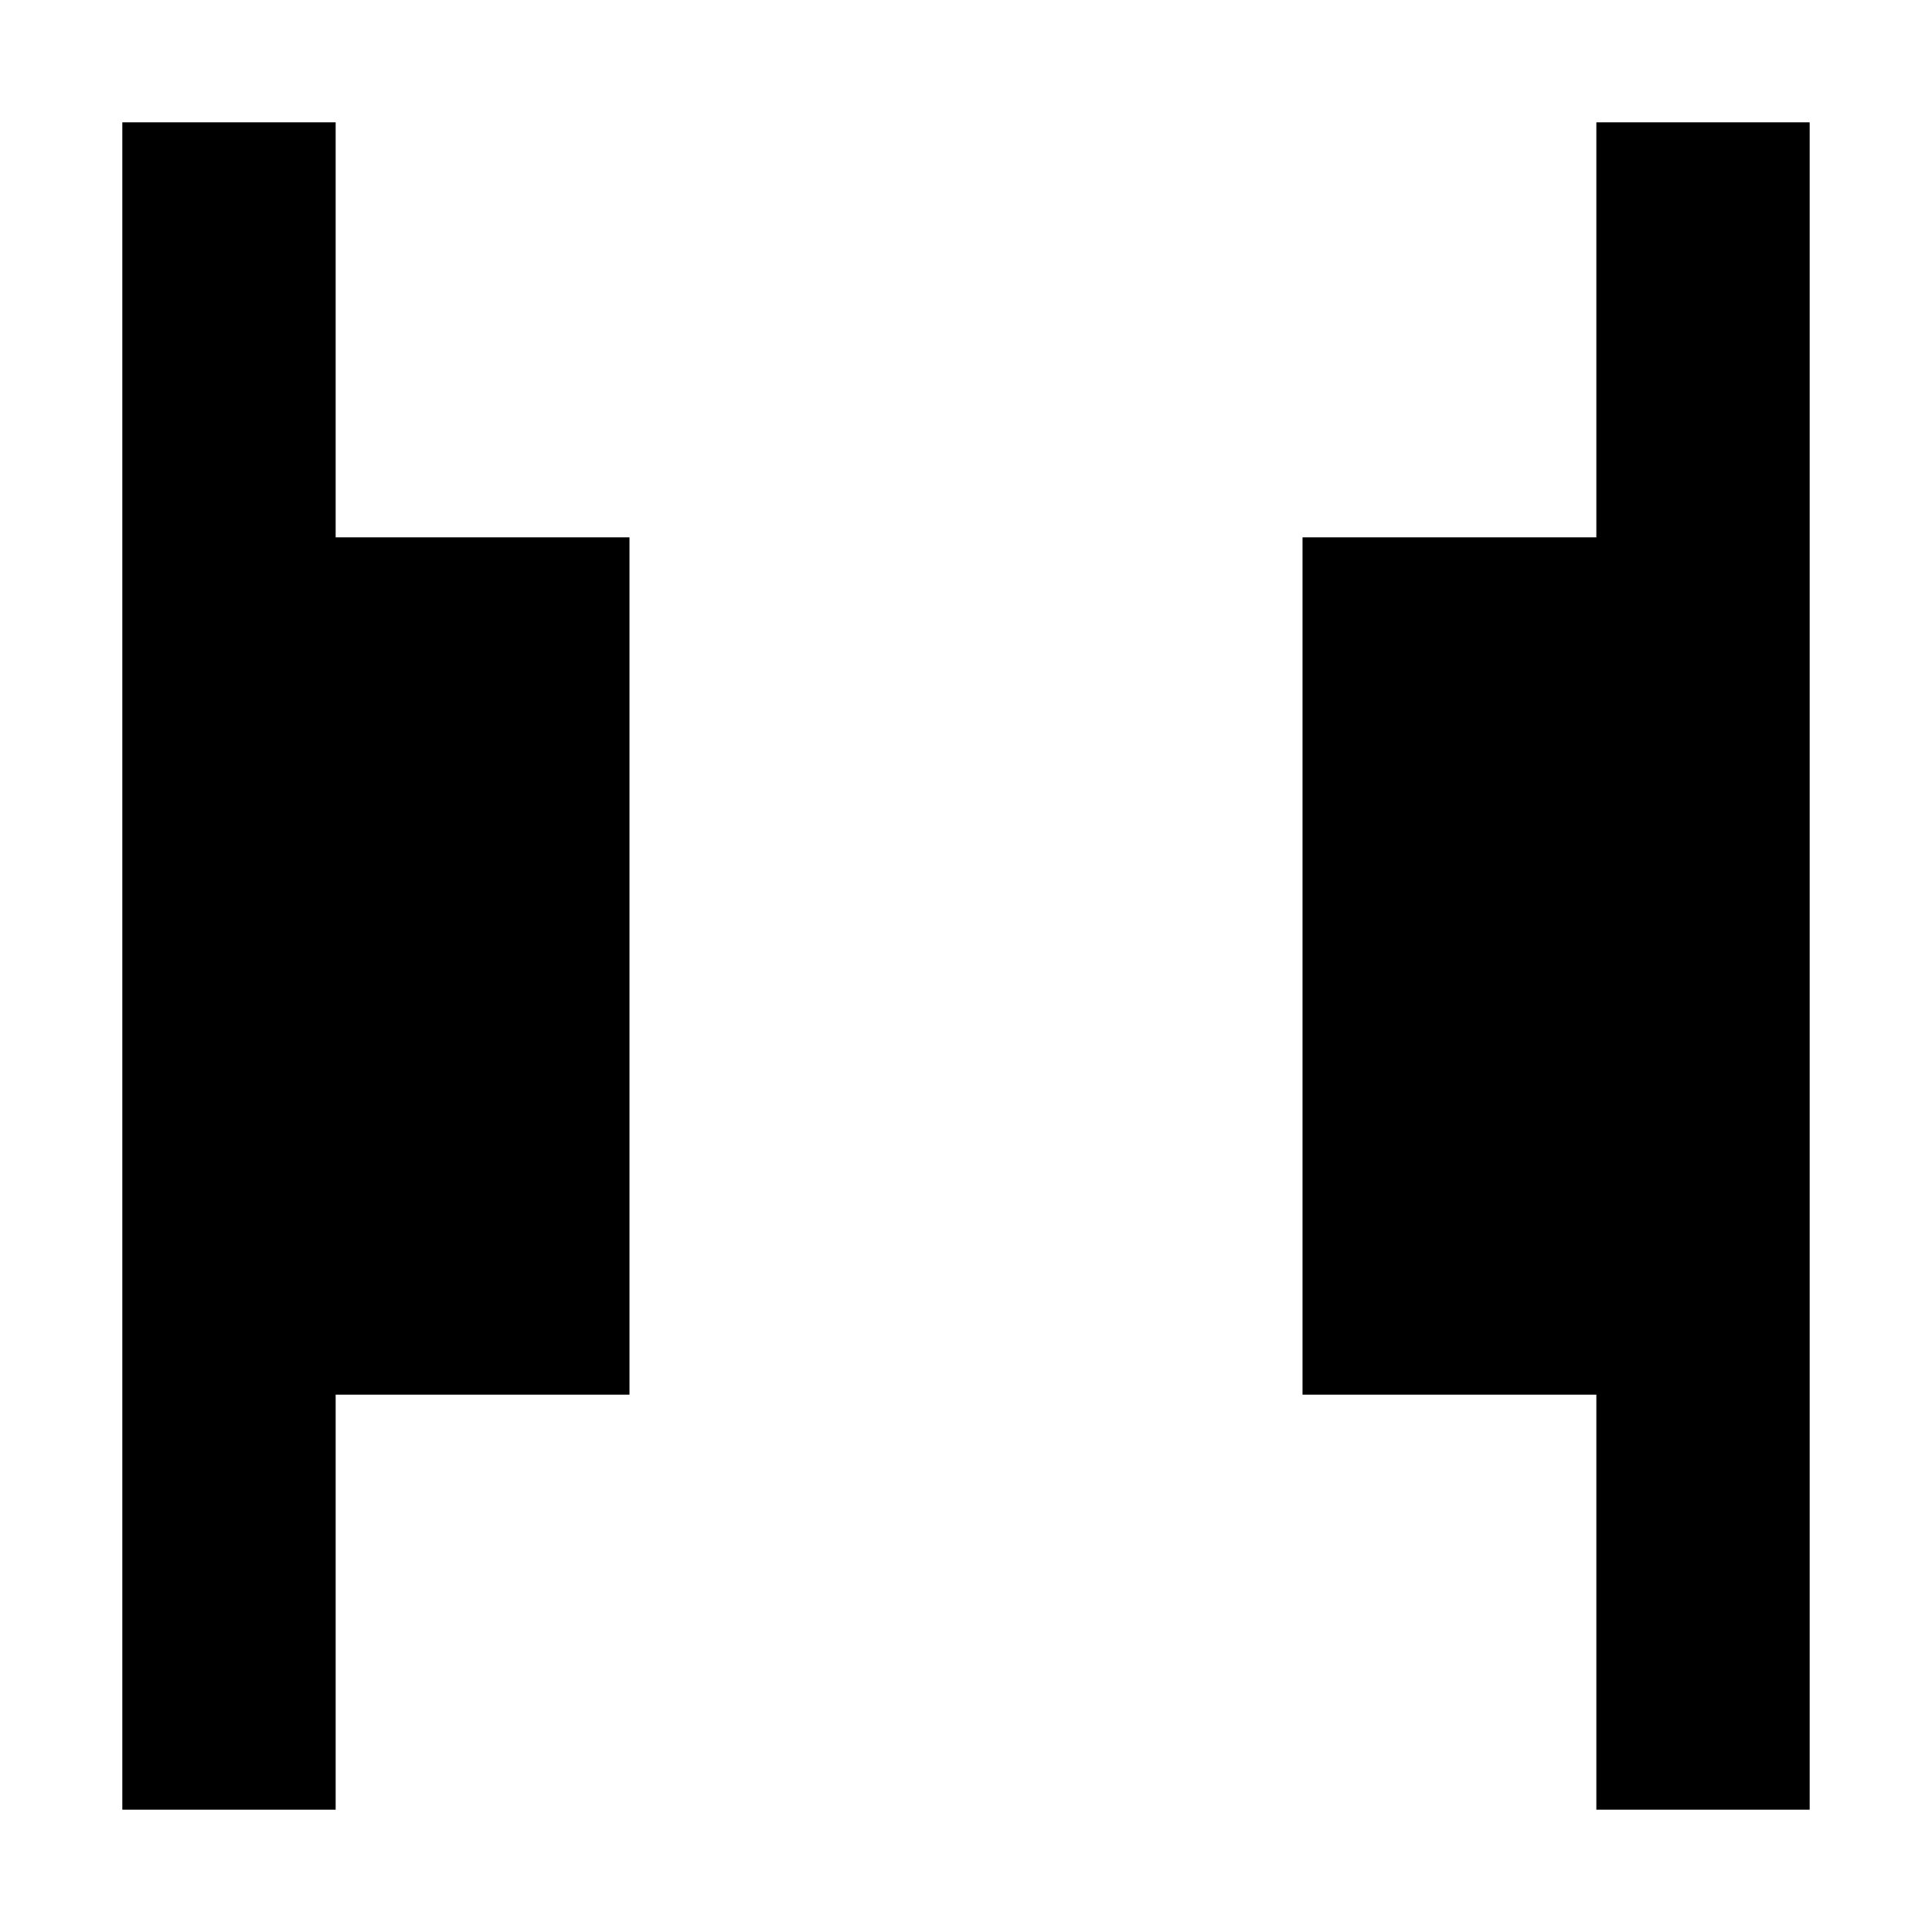 <svg xmlns="http://www.w3.org/2000/svg" height="24" viewBox="0 -960 960 960" width="24"><path d="M793.217-60.782v-206.217H647.216v-426.002h146.001v-206.217h106.001v838.436H793.217Zm-732.435 0v-838.436h106.001v206.217h146.001v426.002H166.783v206.217H60.782Z"/></svg>